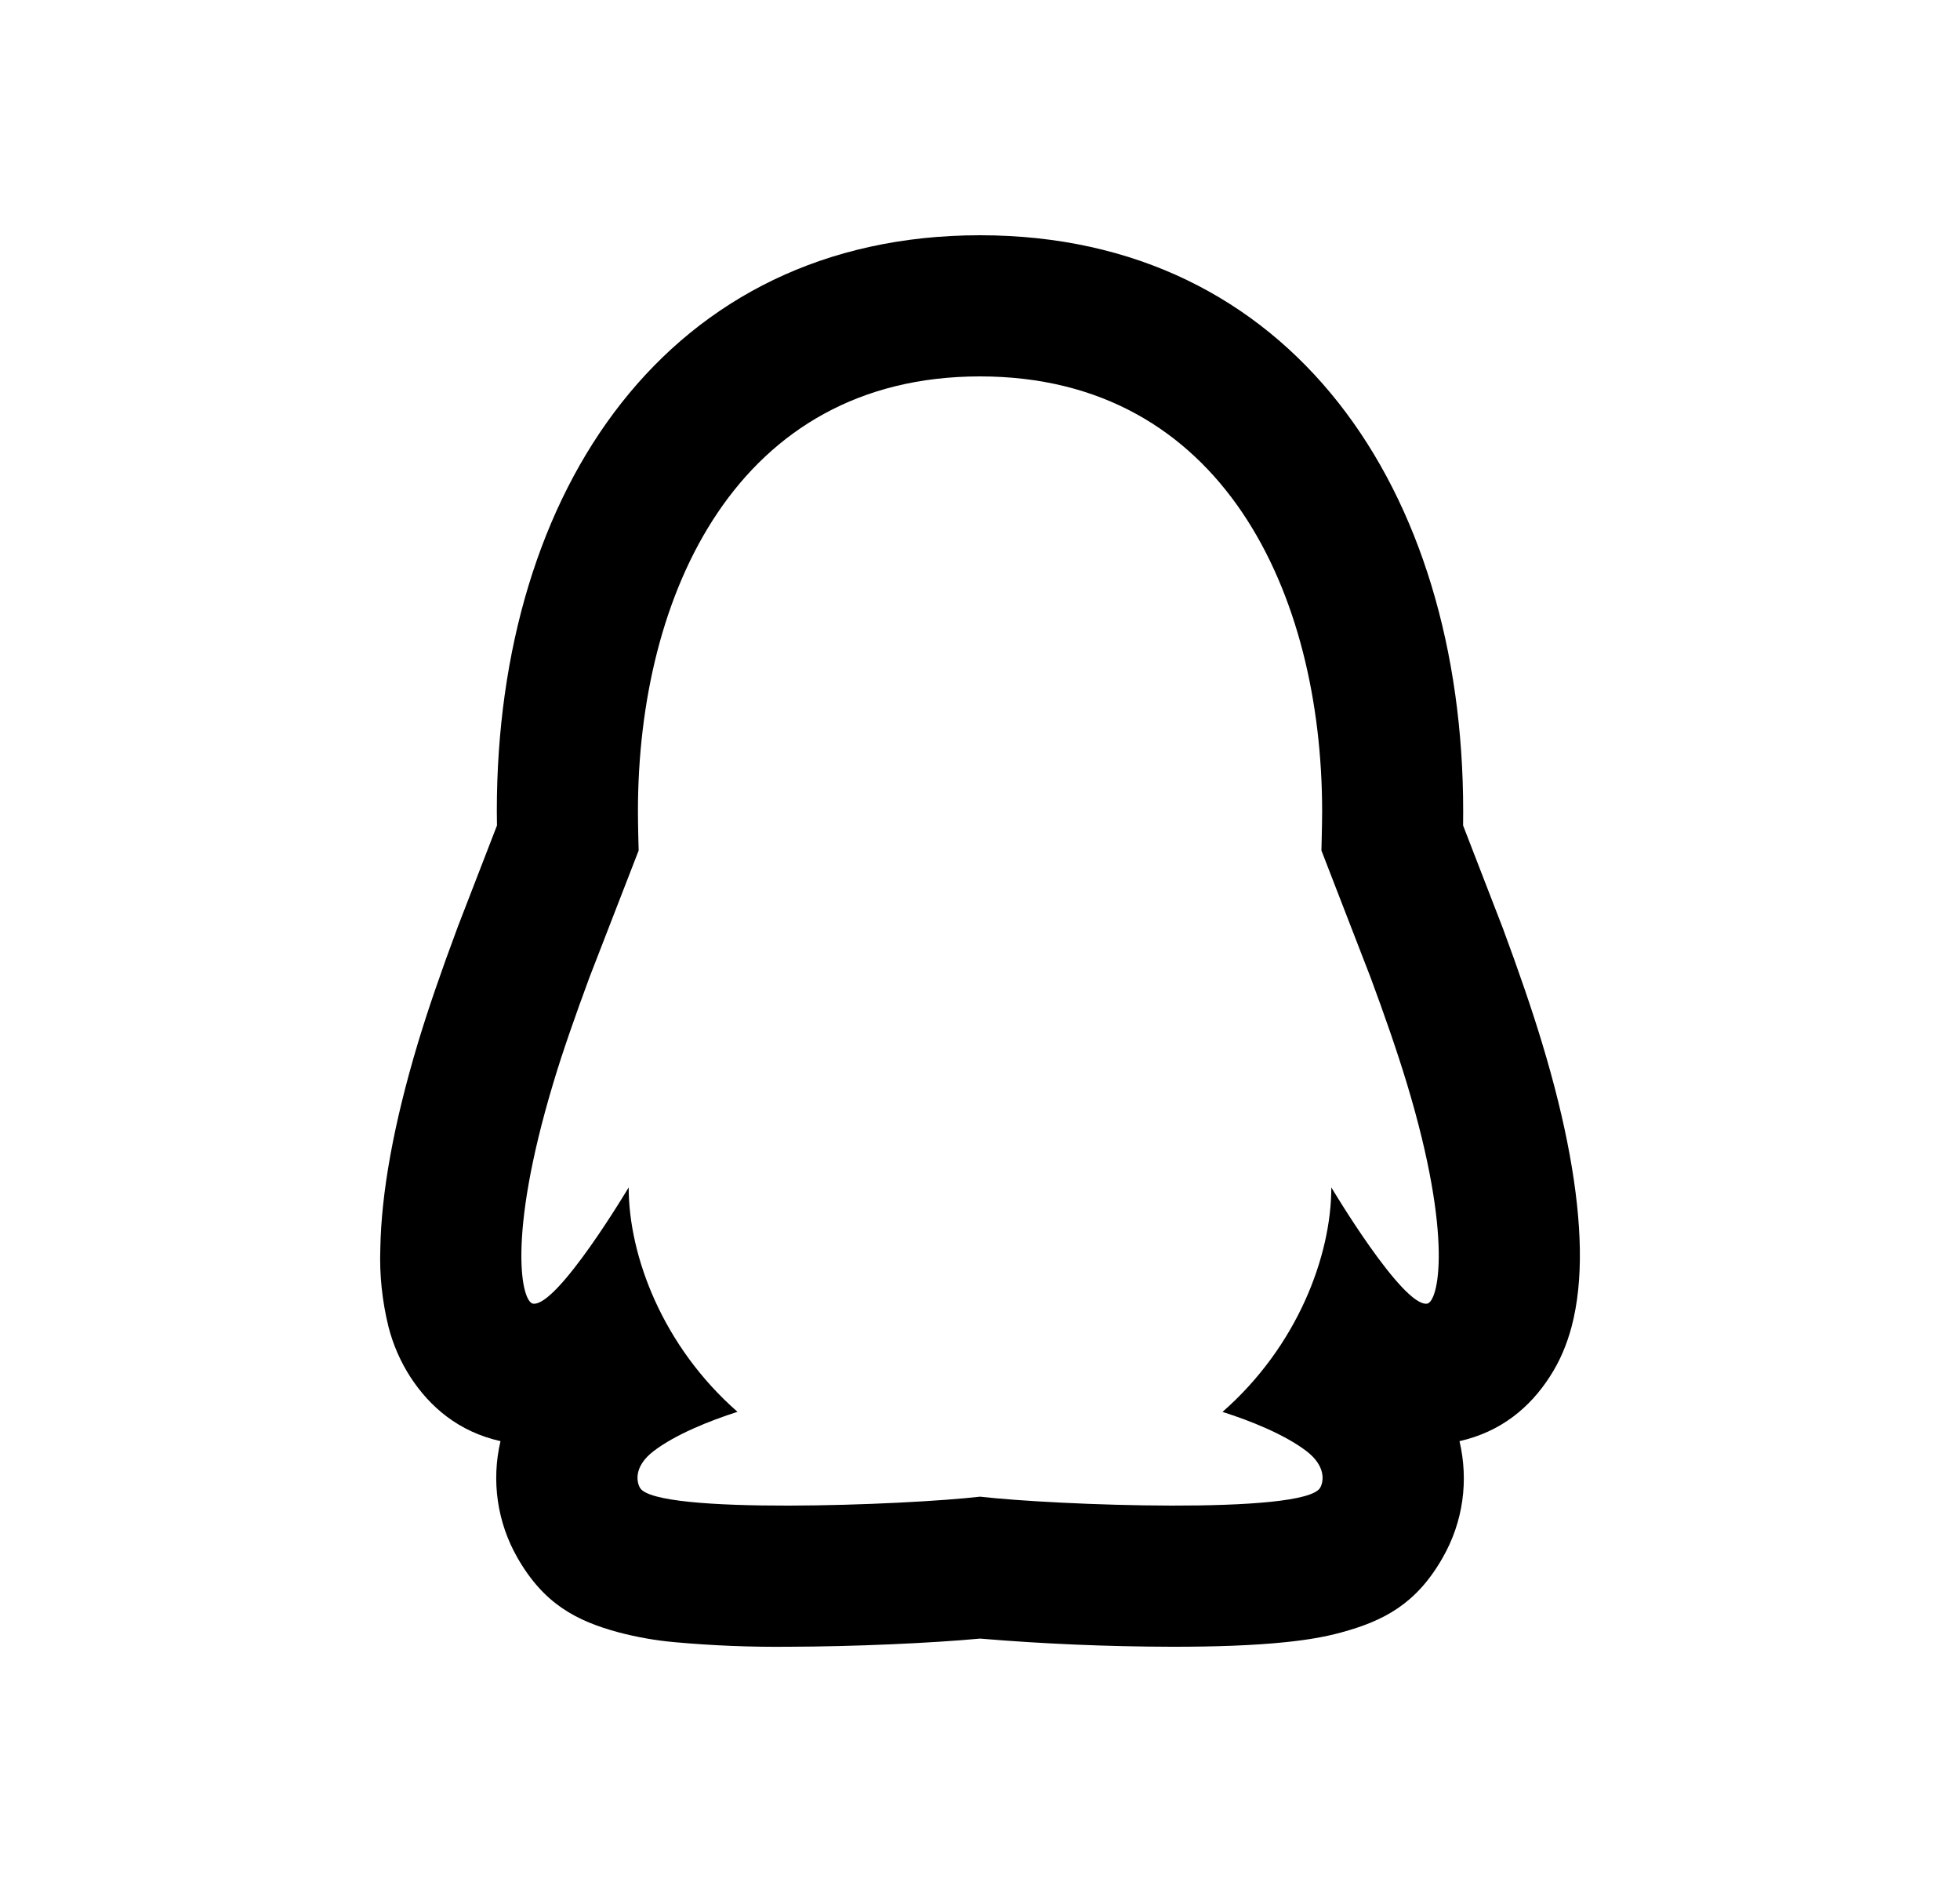 <svg width="25" height="24" viewBox="0 0 25 24" fill="none" xmlns="http://www.w3.org/2000/svg">
<path d="M17.481 12.463L16.855 10.846C16.855 10.827 16.864 10.509 16.864 10.344C16.863 7.579 15.601 4.8 12.5 4.8C9.399 4.8 8.137 7.579 8.137 10.344C8.137 10.509 8.145 10.827 8.146 10.846L7.519 12.463C7.348 12.926 7.177 13.408 7.054 13.822C6.463 15.792 6.654 16.607 6.8 16.625C7.113 16.664 8.019 15.142 8.019 15.142C8.019 16.024 8.458 17.174 9.407 18.004C9.052 18.118 8.616 18.292 8.337 18.505C8.085 18.698 8.117 18.893 8.163 18.973C8.361 19.32 11.574 19.194 12.501 19.086C13.428 19.194 16.64 19.32 16.839 18.972C16.884 18.893 16.915 18.698 16.664 18.505C16.384 18.292 15.949 18.118 15.593 18.005C16.543 17.174 16.981 16.023 16.981 15.142C16.981 15.142 17.887 16.664 18.201 16.625C18.346 16.607 18.541 15.79 17.946 13.821C17.82 13.404 17.653 12.926 17.481 12.463ZM18.4 19.867C18.065 20.454 17.651 20.67 17.106 20.818C16.89 20.877 16.658 20.915 16.392 20.942C15.995 20.983 15.504 21.001 14.94 21C14.126 20.998 13.312 20.964 12.501 20.896C11.878 20.954 10.894 20.998 10.062 21C9.577 21.005 9.092 20.986 8.609 20.942C8.368 20.921 8.13 20.879 7.896 20.818C7.351 20.671 6.937 20.454 6.6 19.865C6.342 19.415 6.265 18.883 6.384 18.378C5.852 18.259 5.484 17.944 5.233 17.558C5.107 17.362 5.013 17.146 4.955 16.919C4.875 16.594 4.839 16.259 4.851 15.924C4.863 15.217 5.019 14.338 5.33 13.303C5.456 12.884 5.624 12.396 5.841 11.814L6.339 10.527C6.338 10.466 6.337 10.405 6.337 10.344C6.337 6.245 8.529 3 12.5 3C16.472 3 18.663 6.245 18.663 10.344L18.662 10.527L19.16 11.814L19.169 11.837C19.371 12.383 19.541 12.875 19.669 13.3C19.983 14.335 20.139 15.217 20.151 15.925C20.157 16.291 20.124 16.623 20.045 16.922C19.985 17.143 19.9 17.354 19.766 17.559C19.517 17.944 19.15 18.258 18.616 18.378C18.733 18.877 18.666 19.404 18.4 19.867Z" fill="#0A0D14" style="fill:#0A0D14;fill:color(display-p3 0.039 0.051 0.078);fill-opacity:1;"/>
</svg>
